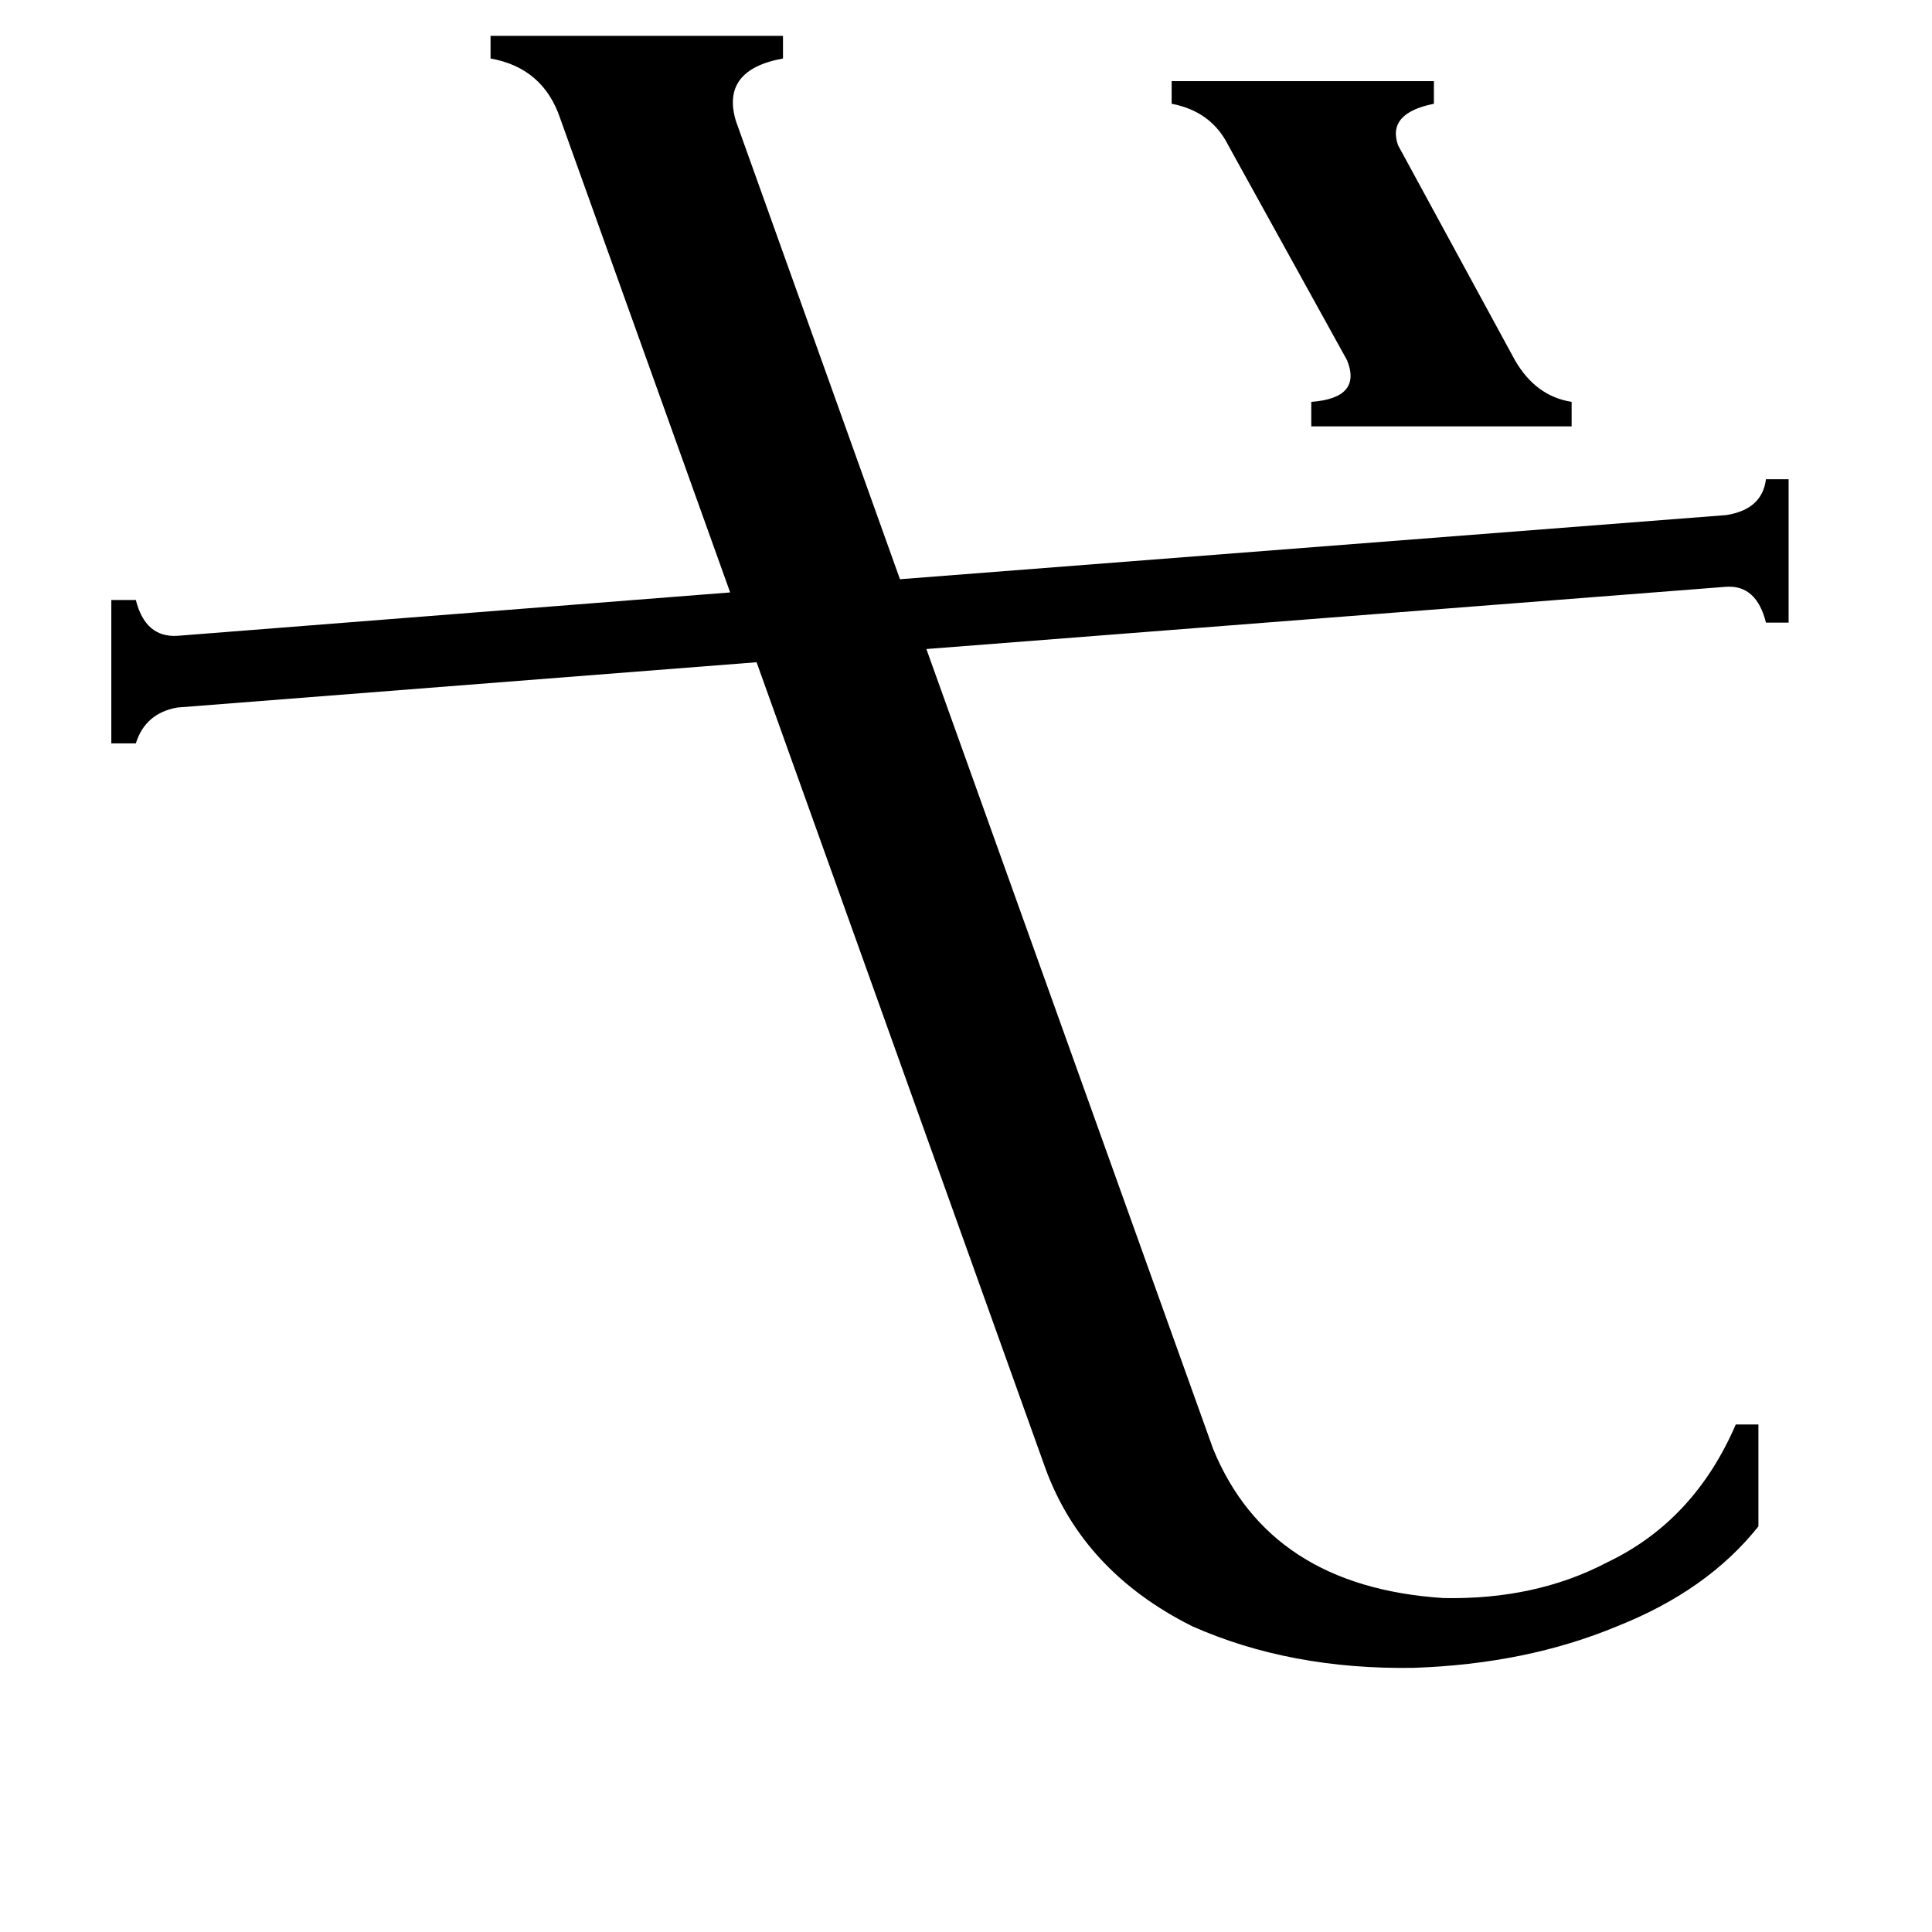 <svg xmlns="http://www.w3.org/2000/svg" viewBox="0 -800 1024 1024">
	<path fill="#000000" d="M621 -757H760V-745Q735 -740 741 -723L803 -609Q814 -590 833 -587V-574H695V-587Q722 -589 714 -609L651 -723Q642 -741 621 -745ZM297 -737Q288 -764 260 -769V-781H415V-769Q382 -763 390 -736L477 -493L915 -527Q934 -530 936 -546H948V-470H936Q931 -490 915 -489L491 -456L643 -32Q673 41 765 47Q814 48 852 28Q898 6 920 -45H932V9Q905 43 857 62Q809 82 749 84Q684 85 632 62Q574 33 554 -22L401 -449L94 -425Q77 -422 72 -406H59V-482H72Q77 -462 94 -463L387 -486Z"/>
</svg>